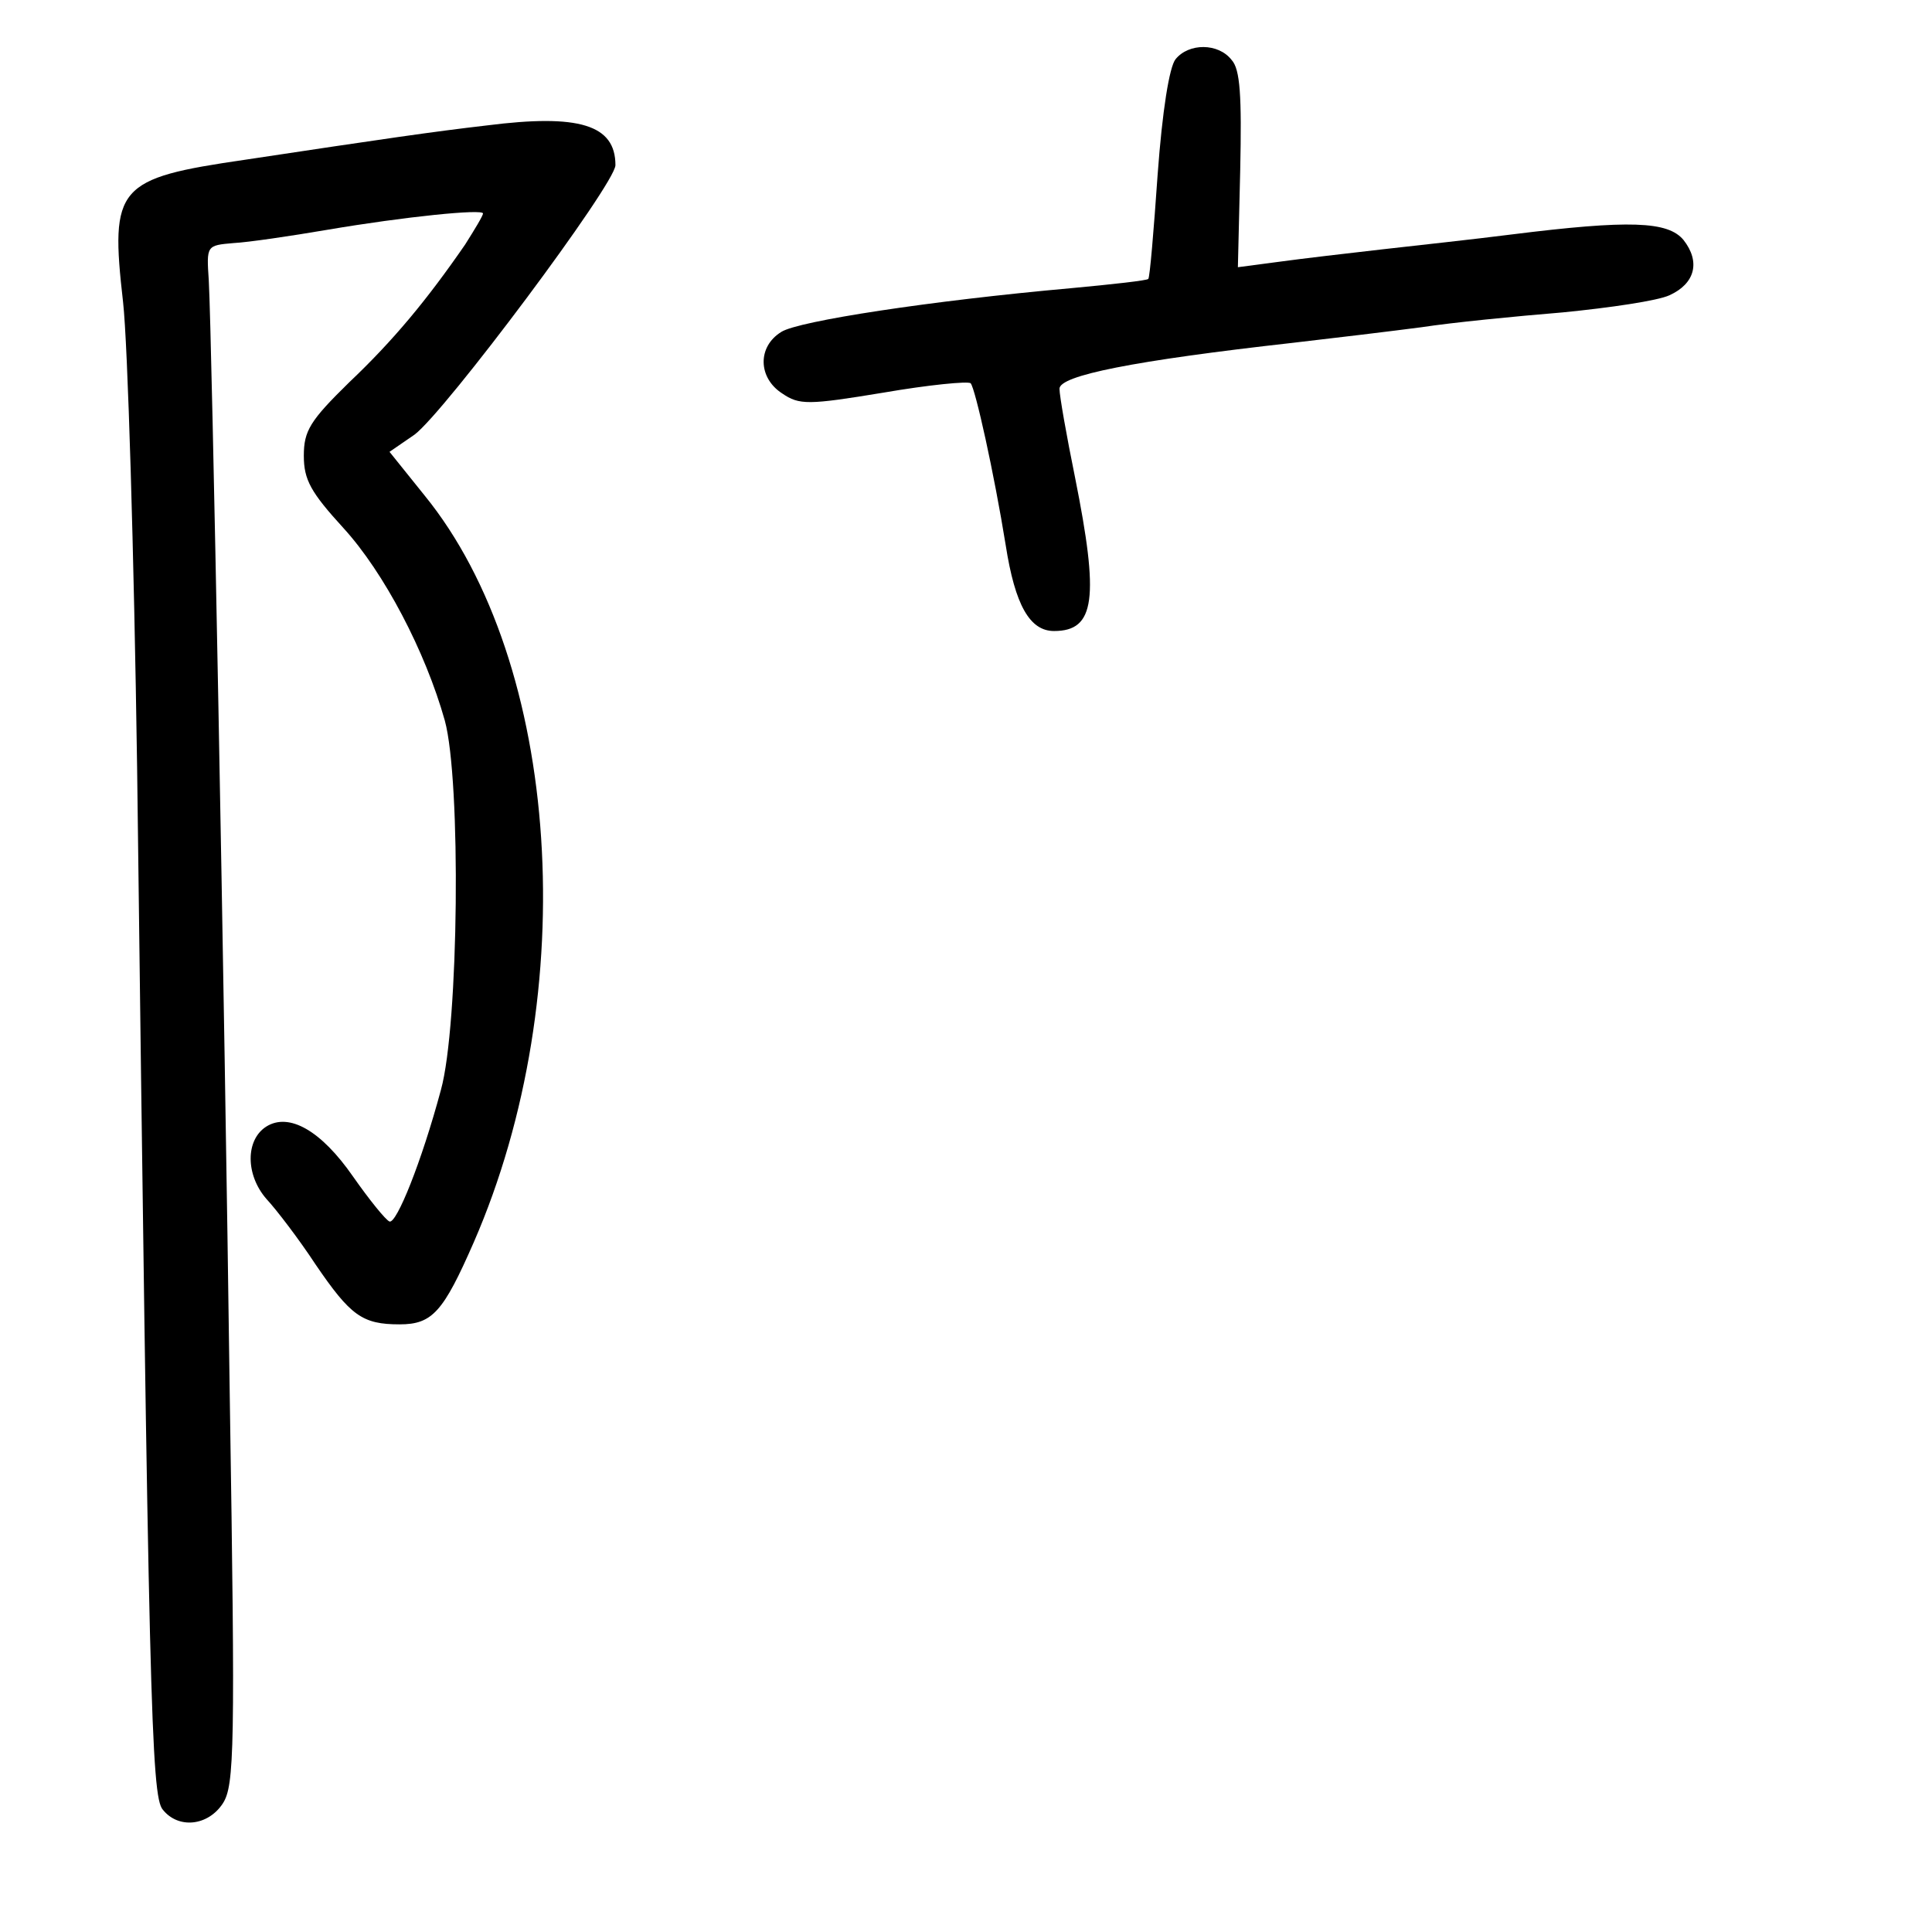 <?xml version="1.0" standalone="no"?>
<!DOCTYPE svg PUBLIC "-//W3C//DTD SVG 20010904//EN"
 "http://www.w3.org/TR/2001/REC-SVG-20010904/DTD/svg10.dtd">
<svg version="1.0" xmlns="http://www.w3.org/2000/svg"
 width="248pt" height="248pt" viewBox="0 0 248 248"
 preserveAspectRatio="xMidYMid meet">
<g transform="translate(0,248) scale(0.1,-0.1)"
fill="#000000" stroke="none">
<path d="M1509 2404 c-8 -10 -17 -66 -23 -148 -5 -72 -10 -132 -12 -134 -1 -2
-46 -7 -100 -12 -179 -16 -349 -42 -371 -56 -31 -19 -30 -59 1 -79 22 -15 33
-15 130 1 58 10 109 15 112 12 6 -7 30 -115 45 -208 12 -77 31 -110 62 -110
53 0 58 42 27 197 -11 54 -20 105 -20 114 0 17 95 36 300 59 52 6 127 15 165
20 39 6 120 14 181 19 61 6 122 15 137 22 33 15 40 43 18 71 -20 24 -69 26
-221 7 -47 -6 -121 -14 -165 -19 -44 -5 -104 -12 -133 -16 l-53 -7 3 125 c2
95 0 129 -11 141 -17 22 -55 22 -72 1z"/>
<path d="M625 2319 c-69 -8 -131 -17 -310 -44 -165 -24 -174 -34 -157 -183 6
-53 14 -322 18 -597 15 -1196 18 -1321 33 -1338 20 -25 58 -21 77 8 15 23 16
71 9 518 -7 530 -23 1364 -27 1437 -3 45 -3 45 32 48 19 1 73 9 120 17 100 17
200 27 200 21 0 -3 -11 -21 -23 -40 -49 -71 -92 -123 -149 -177 -50 -49 -58
-62 -58 -94 0 -31 9 -47 51 -93 52 -57 105 -158 130 -247 21 -77 18 -391 -5
-474 -25 -93 -57 -172 -66 -169 -5 2 -26 28 -47 58 -41 59 -82 82 -111 64 -27
-17 -27 -62 0 -93 13 -14 42 -52 63 -84 45 -66 60 -77 108 -77 42 0 56 16 95
105 140 321 112 744 -63 959 l-45 56 32 22 c39 29 258 322 258 346 0 52 -47
66 -165 51z"/>
</g>
</svg>
